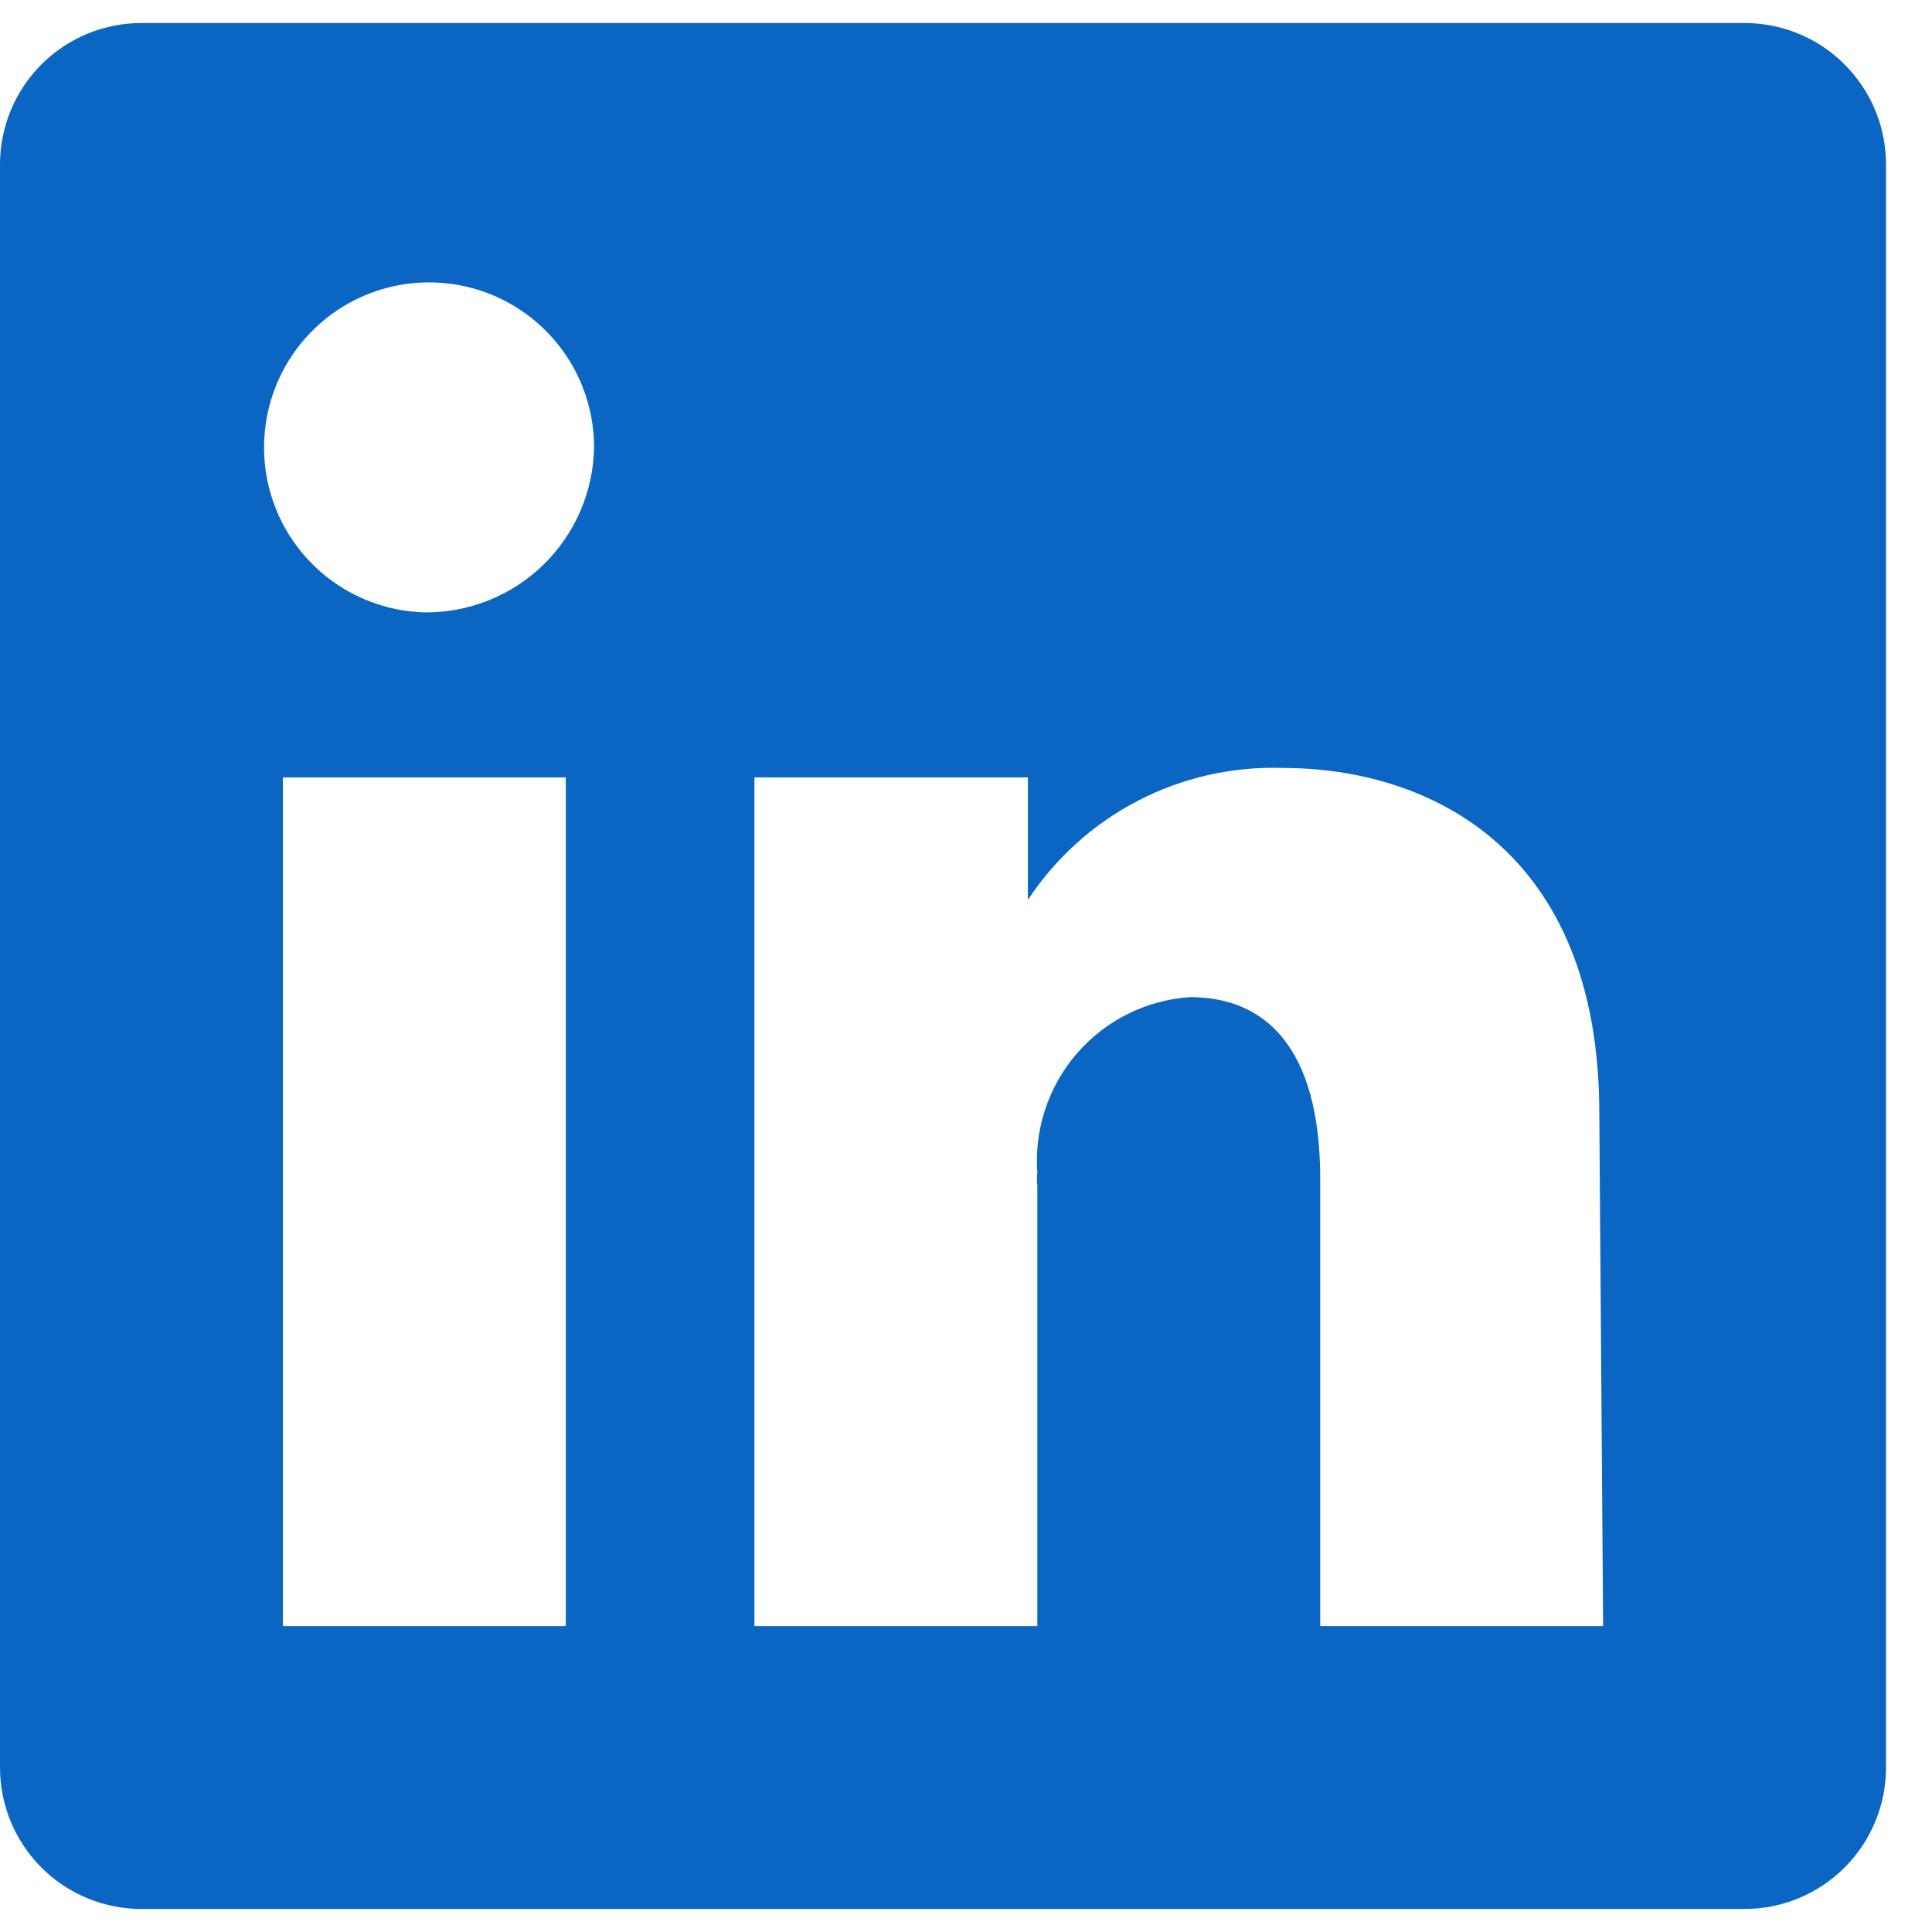 <svg width="35" height="35" viewBox="0 0 35 35" fill="none" xmlns="http://www.w3.org/2000/svg">
<path d="M31.604 0.417H2.562C1.883 0.417 1.231 0.686 0.751 1.167C0.27 1.648 0 2.299 0 2.979V32.021C0 32.7 0.27 33.352 0.751 33.833C1.231 34.313 1.883 34.583 2.562 34.583H31.604C32.284 34.583 32.936 34.313 33.416 33.833C33.897 33.352 34.167 32.7 34.167 32.021V2.979C34.167 2.299 33.897 1.648 33.416 1.167C32.936 0.686 32.284 0.417 31.604 0.417ZM10.25 29.458H5.125V14.083H10.25V29.458ZM7.688 11.094C7.1 11.077 6.531 10.887 6.05 10.549C5.57 10.21 5.2 9.738 4.987 9.19C4.774 8.643 4.727 8.044 4.852 7.47C4.976 6.896 5.268 6.371 5.689 5.962C6.11 5.552 6.643 5.276 7.22 5.167C7.798 5.059 8.395 5.123 8.936 5.351C9.477 5.58 9.939 5.963 10.264 6.452C10.589 6.942 10.762 7.516 10.762 8.104C10.749 8.908 10.418 9.673 9.842 10.233C9.266 10.793 8.491 11.103 7.688 11.094ZM29.042 29.458H23.917V21.361C23.917 18.935 22.892 18.064 21.559 18.064C21.169 18.09 20.787 18.192 20.436 18.366C20.085 18.54 19.772 18.782 19.515 19.077C19.258 19.372 19.062 19.716 18.938 20.087C18.813 20.458 18.764 20.851 18.792 21.241C18.783 21.321 18.783 21.401 18.792 21.48V29.458H13.667V14.083H18.621V16.304C19.121 15.544 19.807 14.925 20.615 14.506C21.422 14.087 22.324 13.883 23.233 13.912C25.881 13.912 28.973 15.382 28.973 20.165L29.042 29.458Z" fill="#0A66C2"/>
</svg>
